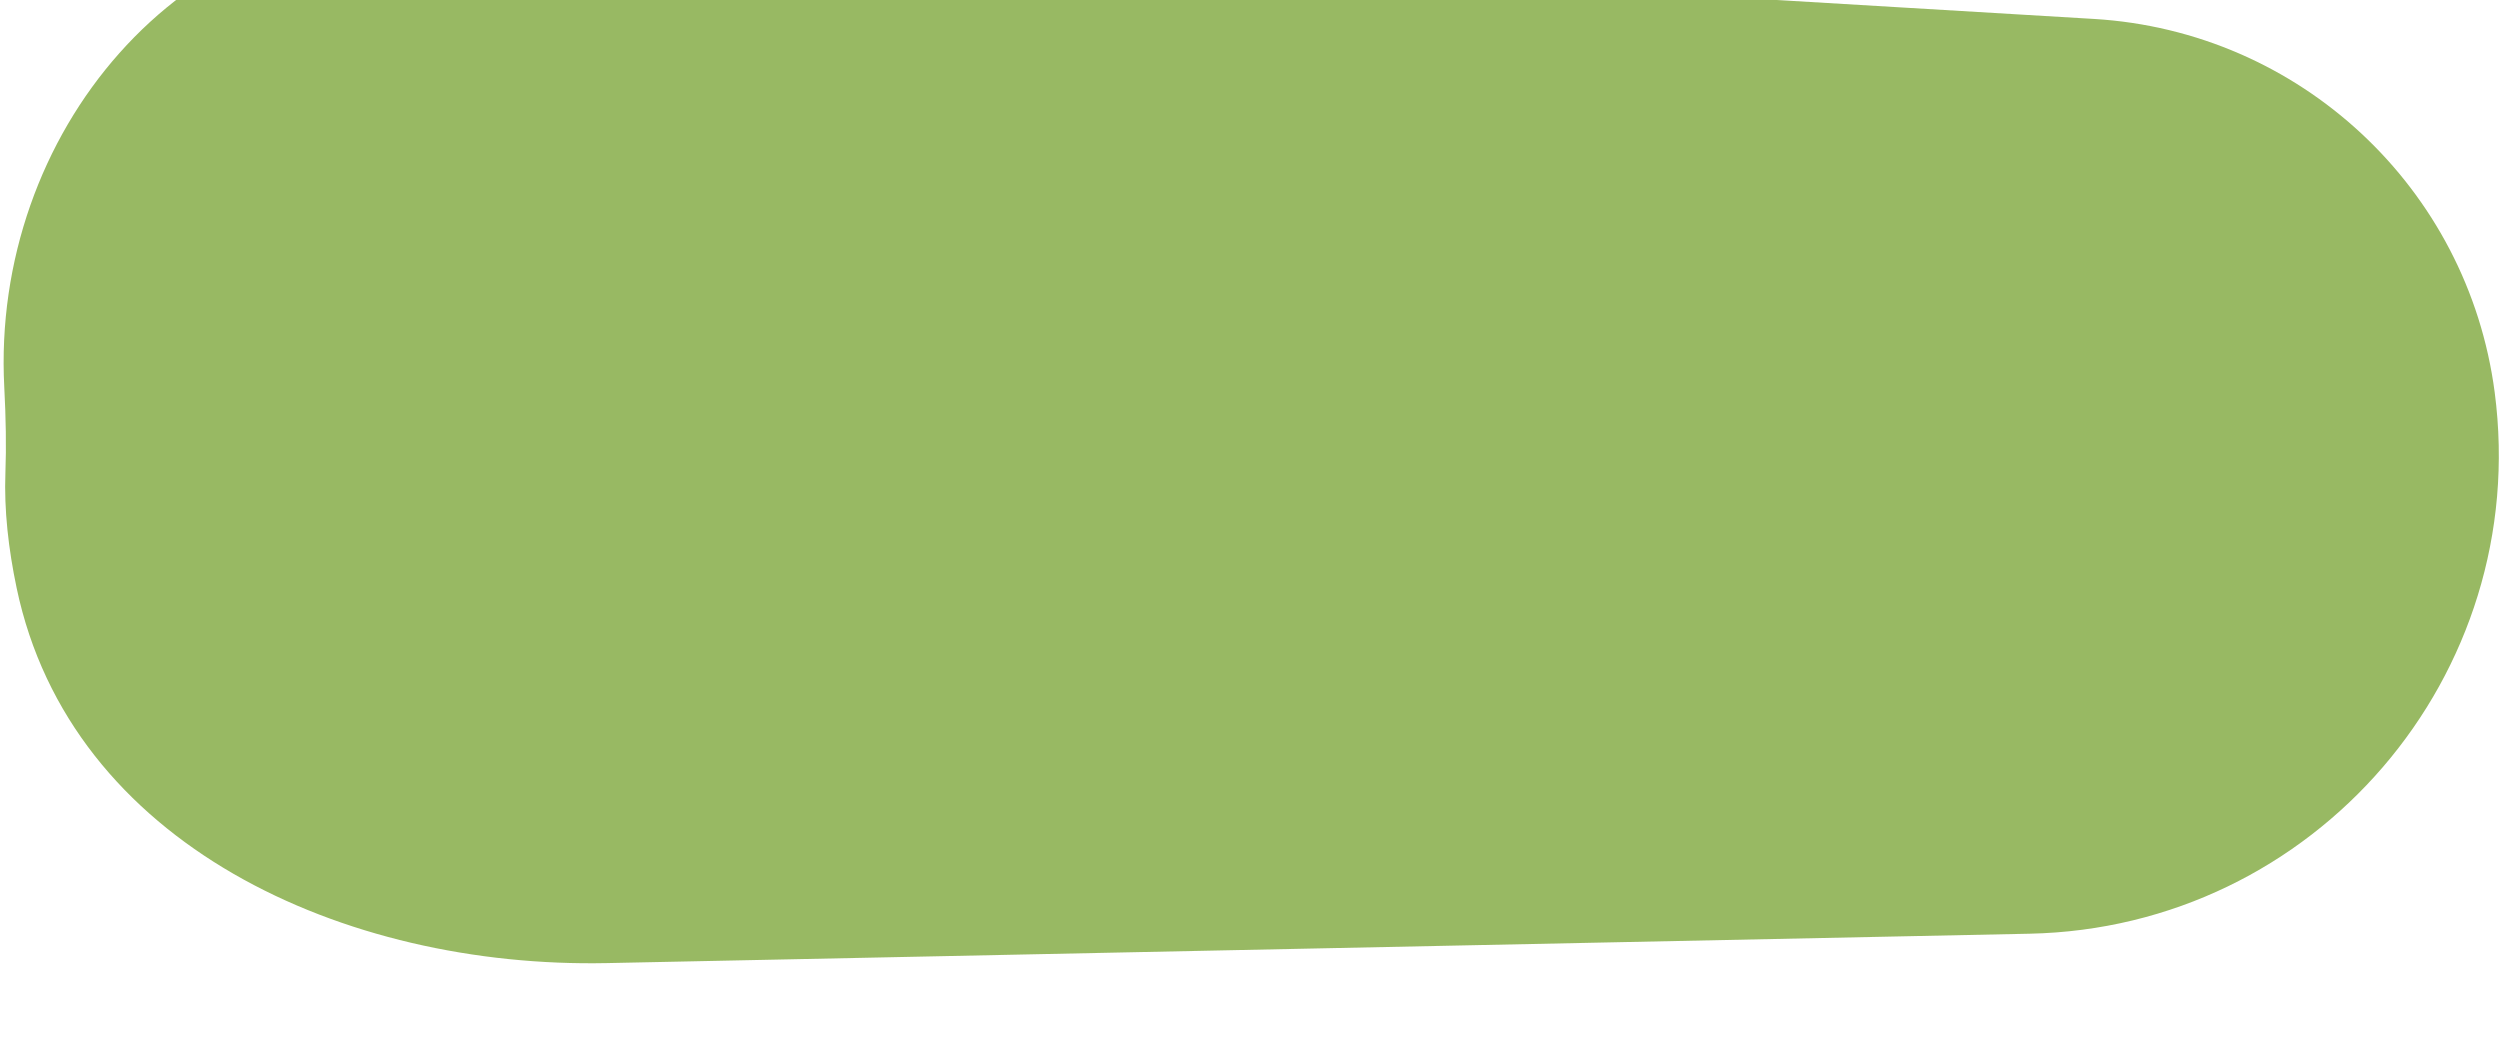 <svg width="574" height="241" viewBox="0 0 574 241" fill="none" xmlns="http://www.w3.org/2000/svg">
<g filter="url(#filter0_i_209_121)">
<path d="M0.982 107.895C-2.059 49.868 41.648 -2.88 99.651 0.585L480.766 23.348C528.026 26.171 566.632 62.142 572.782 109.086V109.086C581.295 174.062 531.478 232.028 465.961 233.381L139.339 240.127C79.11 241.371 16.215 212.973 3.824 154.02C1.93 145.01 0.92 136.053 1.242 127.558C1.467 121.608 1.353 114.96 0.982 107.895Z" fill="#98B963"/>
</g>
<defs>
<filter id="filter0_i_209_121" x="0.833" y="-18.576" width="572.899" height="258.742" filterUnits="userSpaceOnUse" color-interpolation-filters="sRGB">
<feFlood flood-opacity="0" result="BackgroundImageFix"/>
<feBlend mode="normal" in="SourceGraphic" in2="BackgroundImageFix" result="shape"/>
<feColorMatrix in="SourceAlpha" type="matrix" values="0 0 0 0 0 0 0 0 0 0 0 0 0 0 0 0 0 0 127 0" result="hardAlpha"/>
<feOffset dy="-19"/>
<feGaussianBlur stdDeviation="23"/>
<feComposite in2="hardAlpha" operator="arithmetic" k2="-1" k3="1"/>
<feColorMatrix type="matrix" values="0 0 0 0 0 0 0 0 0 0 0 0 0 0 0 0 0 0 0.25 0"/>
<feBlend mode="normal" in2="shape" result="effect1_innerShadow_209_121"/>
</filter>
</defs>
</svg>
